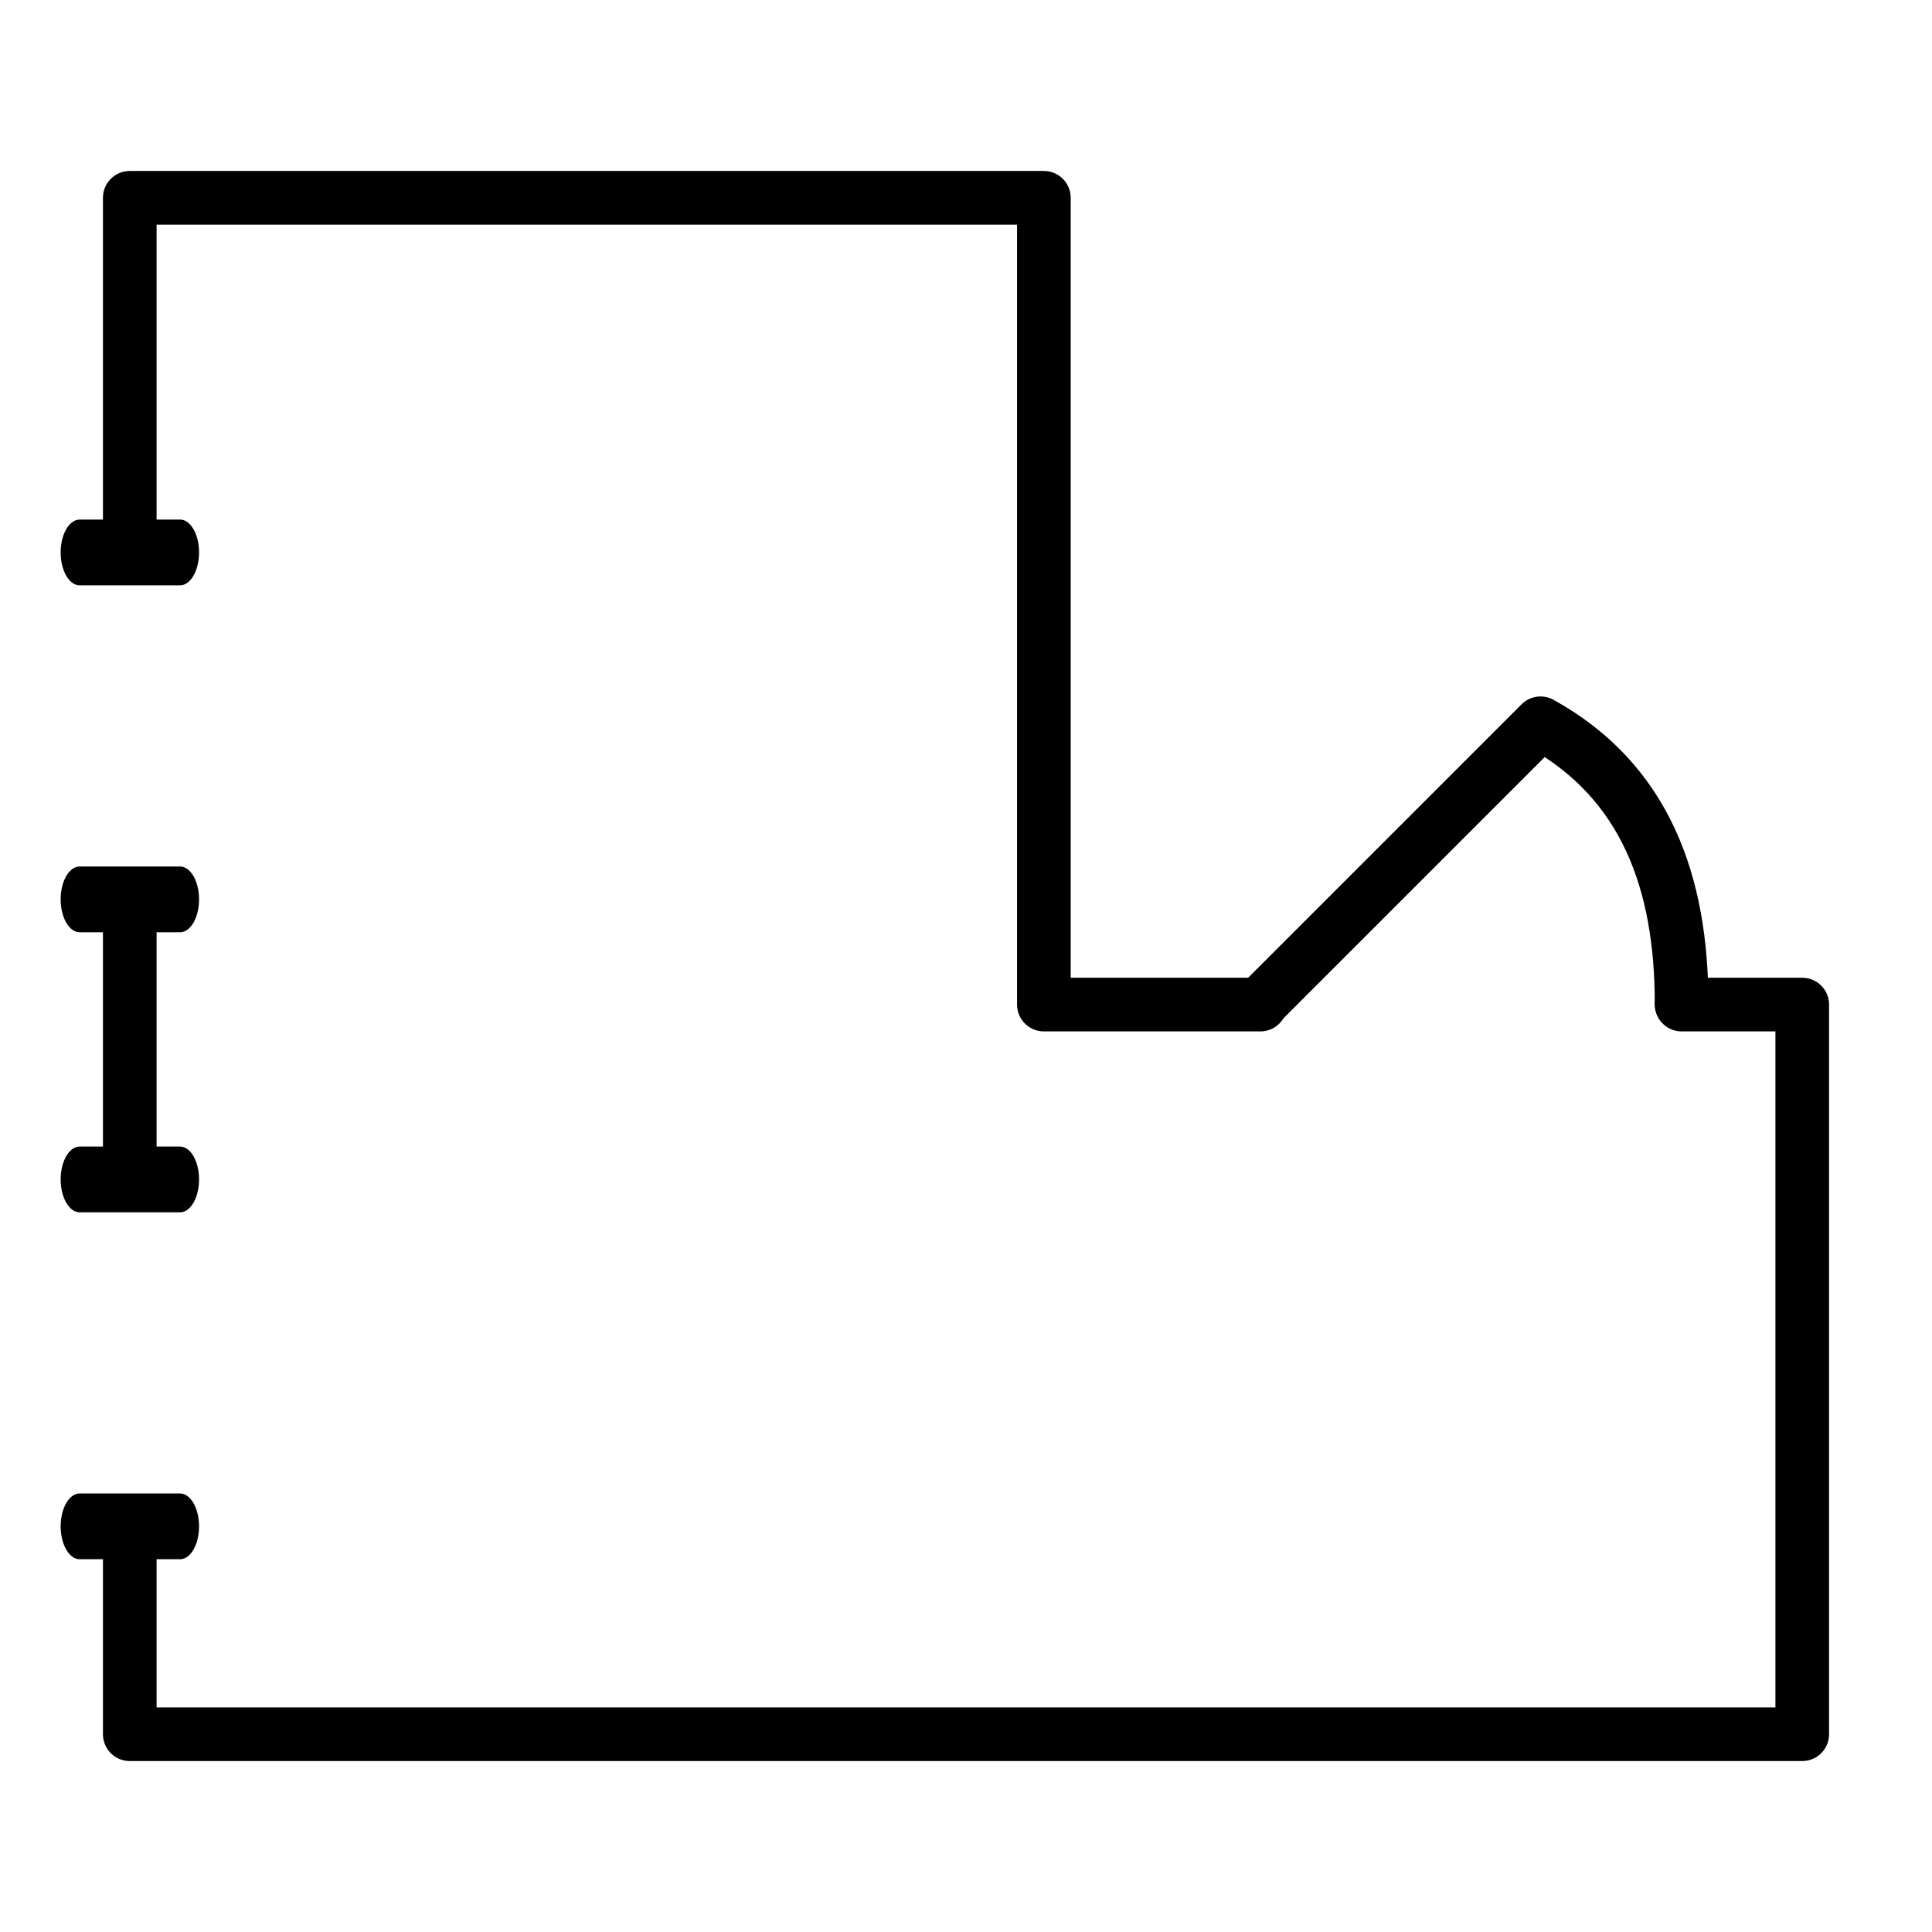 <?xml version="1.0" encoding="UTF-8" standalone="no"?>
<!DOCTYPE svg PUBLIC "-//W3C//DTD SVG 1.1//EN" "http://www.w3.org/Graphics/SVG/1.1/DTD/svg11.dtd">
<svg width="100%" height="100%" viewBox="0 0 300 300" version="1.1" xmlns="http://www.w3.org/2000/svg" xmlns:xlink="http://www.w3.org/1999/xlink" xml:space="preserve" xmlns:serif="http://www.serif.com/" style="fill-rule:evenodd;clip-rule:evenodd;stroke-linecap:round;stroke-linejoin:round;stroke-miterlimit:1.5;">
    <g transform="matrix(1,0,0,1,-14.05,-3.331)">
        <path d="M275.167,159.321L293.901,159.321L293.901,272.62L34.2,272.62L34.2,240.342" style="fill:none;stroke:black;stroke-width:8.33px;"/>
    </g>
    <g transform="matrix(1,0,0,1,-14.05,-3.331)">
        <path d="M34.2,186.472L34.2,142.985" style="fill:none;stroke:black;stroke-width:8.33px;"/>
    </g>
    <g>
        <g transform="matrix(0.578,0,0,1,0.723,0)">
            <path d="M20.149,139.654L47.119,139.654" style="fill:none;stroke:black;stroke-width:10.21px;"/>
        </g>
        <g transform="matrix(0.578,0,0,1,0.723,-53.87)">
            <path d="M20.149,139.654L47.119,139.654" style="fill:none;stroke:black;stroke-width:10.21px;"/>
        </g>
    </g>
    <g transform="matrix(1,0,0,1,0,97.357)">
        <g transform="matrix(0.578,0,0,1,0.723,0)">
            <path d="M20.149,139.654L47.119,139.654" style="fill:none;stroke:black;stroke-width:10.21px;"/>
        </g>
        <g transform="matrix(0.578,0,0,1,0.723,-53.87)">
            <path d="M20.149,139.654L47.119,139.654" style="fill:none;stroke:black;stroke-width:10.21px;"/>
        </g>
    </g>
    <g transform="matrix(1,0,0,1,-14.05,-3.331)">
        <path d="M34.2,88.084L34.2,34.043L176.142,34.043L176.142,159.321L209.759,159.321" style="fill:none;stroke:black;stroke-width:8.33px;"/>
    </g>
    <path d="M195.709,155.817L239.215,112.311C255.565,121.341 261.117,137.14 261.117,155.817" style="fill:none;stroke:black;stroke-width:8.33px;"/>
</svg>
